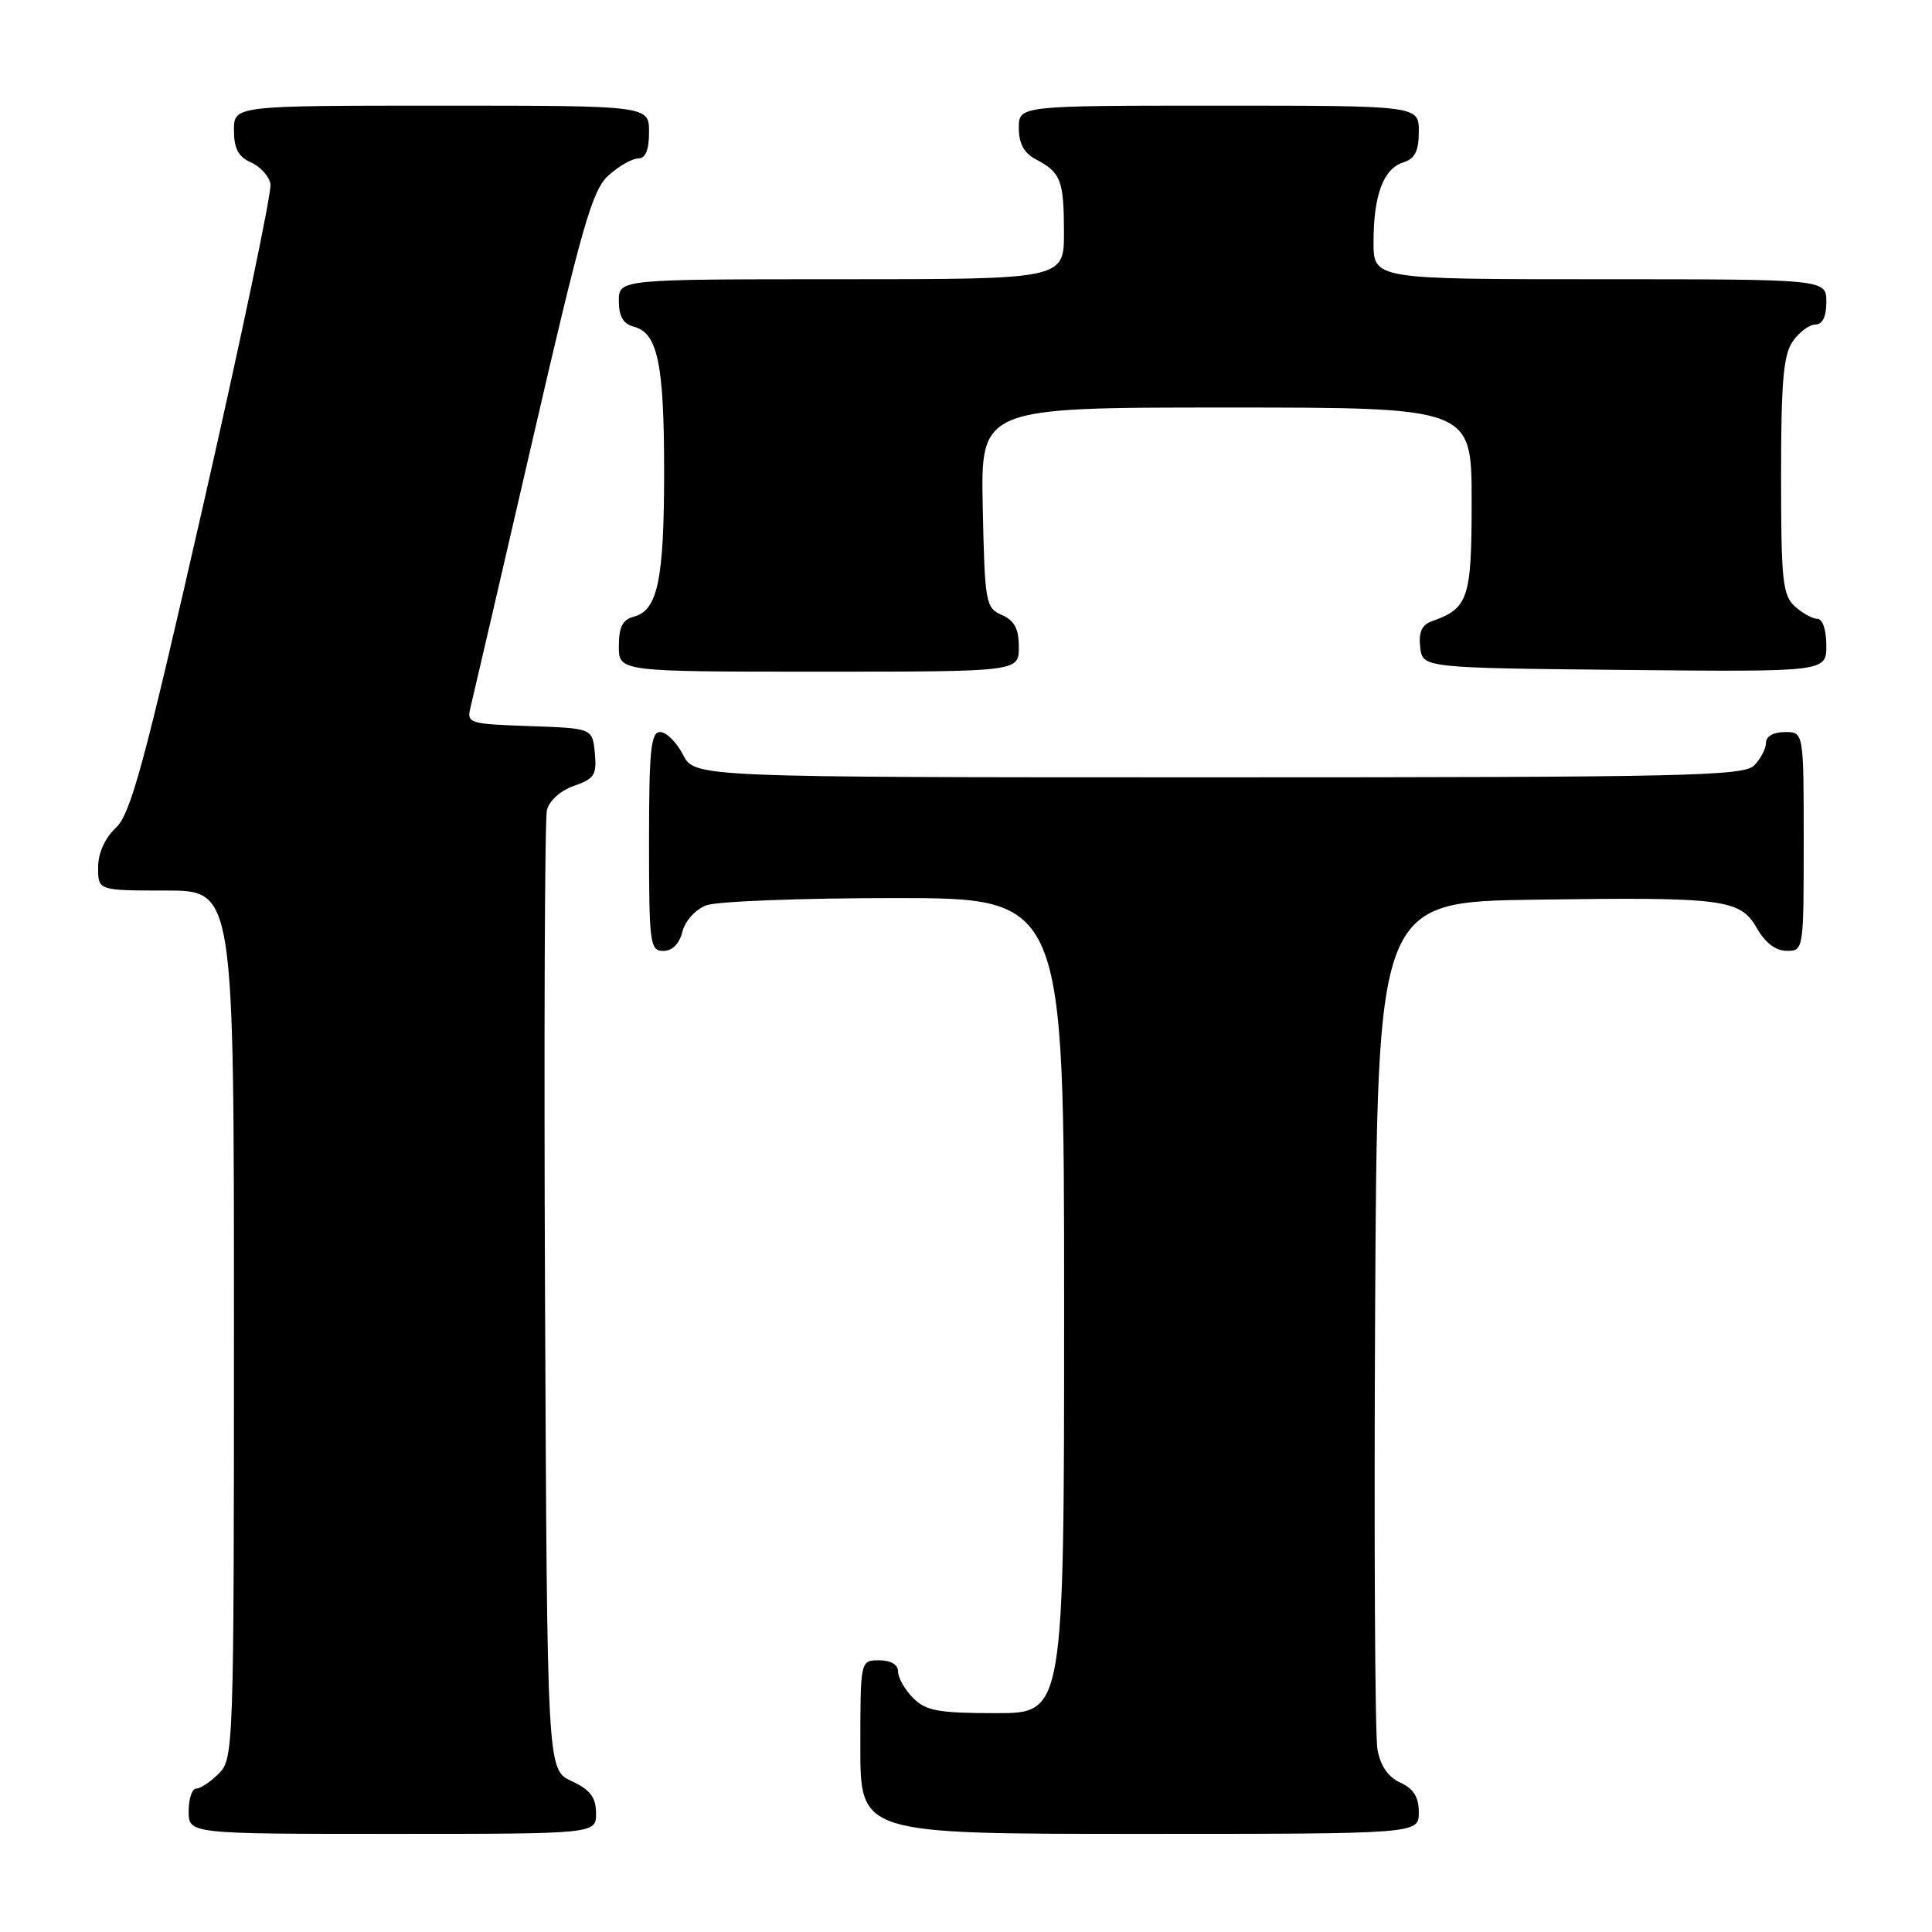 <?xml version="1.0" encoding="UTF-8" standalone="no"?>
<!DOCTYPE svg PUBLIC "-//W3C//DTD SVG 1.1//EN" "http://www.w3.org/Graphics/SVG/1.1/DTD/svg11.dtd" >
<svg xmlns="http://www.w3.org/2000/svg" xmlns:xlink="http://www.w3.org/1999/xlink" version="1.1" viewBox="0 0 256 256">
 <g >
 <path fill="currentColor"
d=" M 78.98 240.25 C 78.96 238.14 78.21 237.15 75.73 236.00 C 72.50 234.50 72.50 234.50 72.22 172.00 C 72.07 137.62 72.18 108.53 72.47 107.35 C 72.77 106.10 74.27 104.75 76.06 104.13 C 78.76 103.19 79.09 102.66 78.82 99.78 C 78.50 96.50 78.50 96.50 70.15 96.21 C 62.10 95.93 61.82 95.84 62.35 93.71 C 62.65 92.49 66.33 76.65 70.52 58.50 C 77.13 29.86 78.47 25.20 80.62 23.25 C 81.99 22.01 83.76 21.00 84.56 21.00 C 85.54 21.00 86.00 19.88 86.00 17.50 C 86.00 14.00 86.00 14.00 58.50 14.00 C 31.00 14.00 31.00 14.00 31.00 17.26 C 31.00 19.68 31.58 20.78 33.24 21.51 C 34.48 22.06 35.65 23.34 35.84 24.37 C 36.03 25.40 32.03 44.52 26.94 66.87 C 19.09 101.33 17.33 107.83 15.34 109.70 C 13.88 111.08 13.00 113.05 13.00 114.95 C 13.00 118.00 13.00 118.00 22.00 118.00 C 31.00 118.00 31.00 118.00 31.00 175.50 C 31.00 231.67 30.95 233.05 29.00 235.00 C 27.90 236.10 26.55 237.00 26.00 237.00 C 25.45 237.00 25.00 238.35 25.00 240.00 C 25.00 243.00 25.00 243.00 52.00 243.00 C 79.00 243.00 79.00 243.00 78.98 240.25 Z  M 188.00 240.16 C 188.00 238.12 187.31 237.01 185.55 236.21 C 183.93 235.47 182.91 233.98 182.52 231.80 C 182.19 229.98 182.06 203.98 182.21 174.00 C 182.50 119.50 182.50 119.50 203.50 119.21 C 228.57 118.86 230.60 119.12 232.83 123.05 C 233.90 124.93 235.31 125.99 236.75 125.99 C 238.98 126.00 239.00 125.87 239.00 111.50 C 239.00 97.00 239.00 97.00 236.50 97.00 C 235.00 97.00 234.00 97.57 234.00 98.43 C 234.00 99.21 233.29 100.56 232.43 101.43 C 231.03 102.83 223.21 103.00 161.45 103.00 C 92.05 103.00 92.05 103.00 90.50 100.00 C 89.65 98.35 88.29 97.00 87.47 97.00 C 86.24 97.00 86.00 99.39 86.00 111.50 C 86.00 125.06 86.12 126.00 87.89 126.00 C 89.08 126.00 90.02 125.06 90.42 123.46 C 90.78 122.02 92.15 120.51 93.59 119.96 C 94.99 119.43 106.23 119.00 118.57 119.00 C 141.00 119.00 141.00 119.00 141.00 173.00 C 141.00 227.00 141.00 227.00 132.00 227.00 C 124.33 227.00 122.70 226.70 121.00 225.00 C 119.90 223.90 119.00 222.32 119.00 221.50 C 119.00 220.57 118.06 220.00 116.50 220.00 C 114.00 220.00 114.00 220.00 114.00 231.50 C 114.00 243.00 114.00 243.00 151.00 243.00 C 188.00 243.00 188.00 243.00 188.00 240.16 Z  M 135.00 85.74 C 135.00 83.31 134.42 82.22 132.75 81.49 C 130.60 80.54 130.49 79.90 130.22 67.25 C 129.94 54.00 129.94 54.00 162.47 54.00 C 195.00 54.00 195.00 54.00 195.00 66.35 C 195.00 79.37 194.59 80.60 189.68 82.34 C 188.40 82.80 187.96 83.80 188.18 85.74 C 188.50 88.50 188.50 88.50 215.25 88.77 C 242.00 89.03 242.00 89.03 242.00 85.52 C 242.00 83.50 241.50 82.00 240.83 82.00 C 240.18 82.00 238.83 81.26 237.83 80.35 C 236.21 78.88 236.00 76.93 236.00 63.07 C 236.00 50.55 236.31 47.00 237.56 45.22 C 238.41 44.00 239.76 43.00 240.56 43.00 C 241.49 43.00 242.00 41.95 242.00 40.00 C 242.00 37.00 242.00 37.00 212.00 37.00 C 182.00 37.00 182.00 37.00 182.00 32.07 C 182.00 25.85 183.31 22.35 185.94 21.52 C 187.49 21.03 188.00 20.02 188.00 17.43 C 188.00 14.00 188.00 14.00 161.50 14.00 C 135.00 14.00 135.00 14.00 135.00 16.96 C 135.00 19.02 135.69 20.29 137.25 21.11 C 140.57 22.86 140.97 23.88 140.98 30.75 C 141.00 37.00 141.00 37.00 111.50 37.00 C 82.00 37.00 82.00 37.00 82.00 39.88 C 82.00 41.92 82.58 42.92 83.99 43.29 C 87.15 44.11 88.00 48.20 88.00 62.50 C 88.00 76.80 87.15 80.89 83.99 81.71 C 82.50 82.10 82.00 83.08 82.00 85.62 C 82.00 89.00 82.00 89.00 108.50 89.00 C 135.00 89.00 135.00 89.00 135.00 85.74 Z "/>
</g>
</svg>